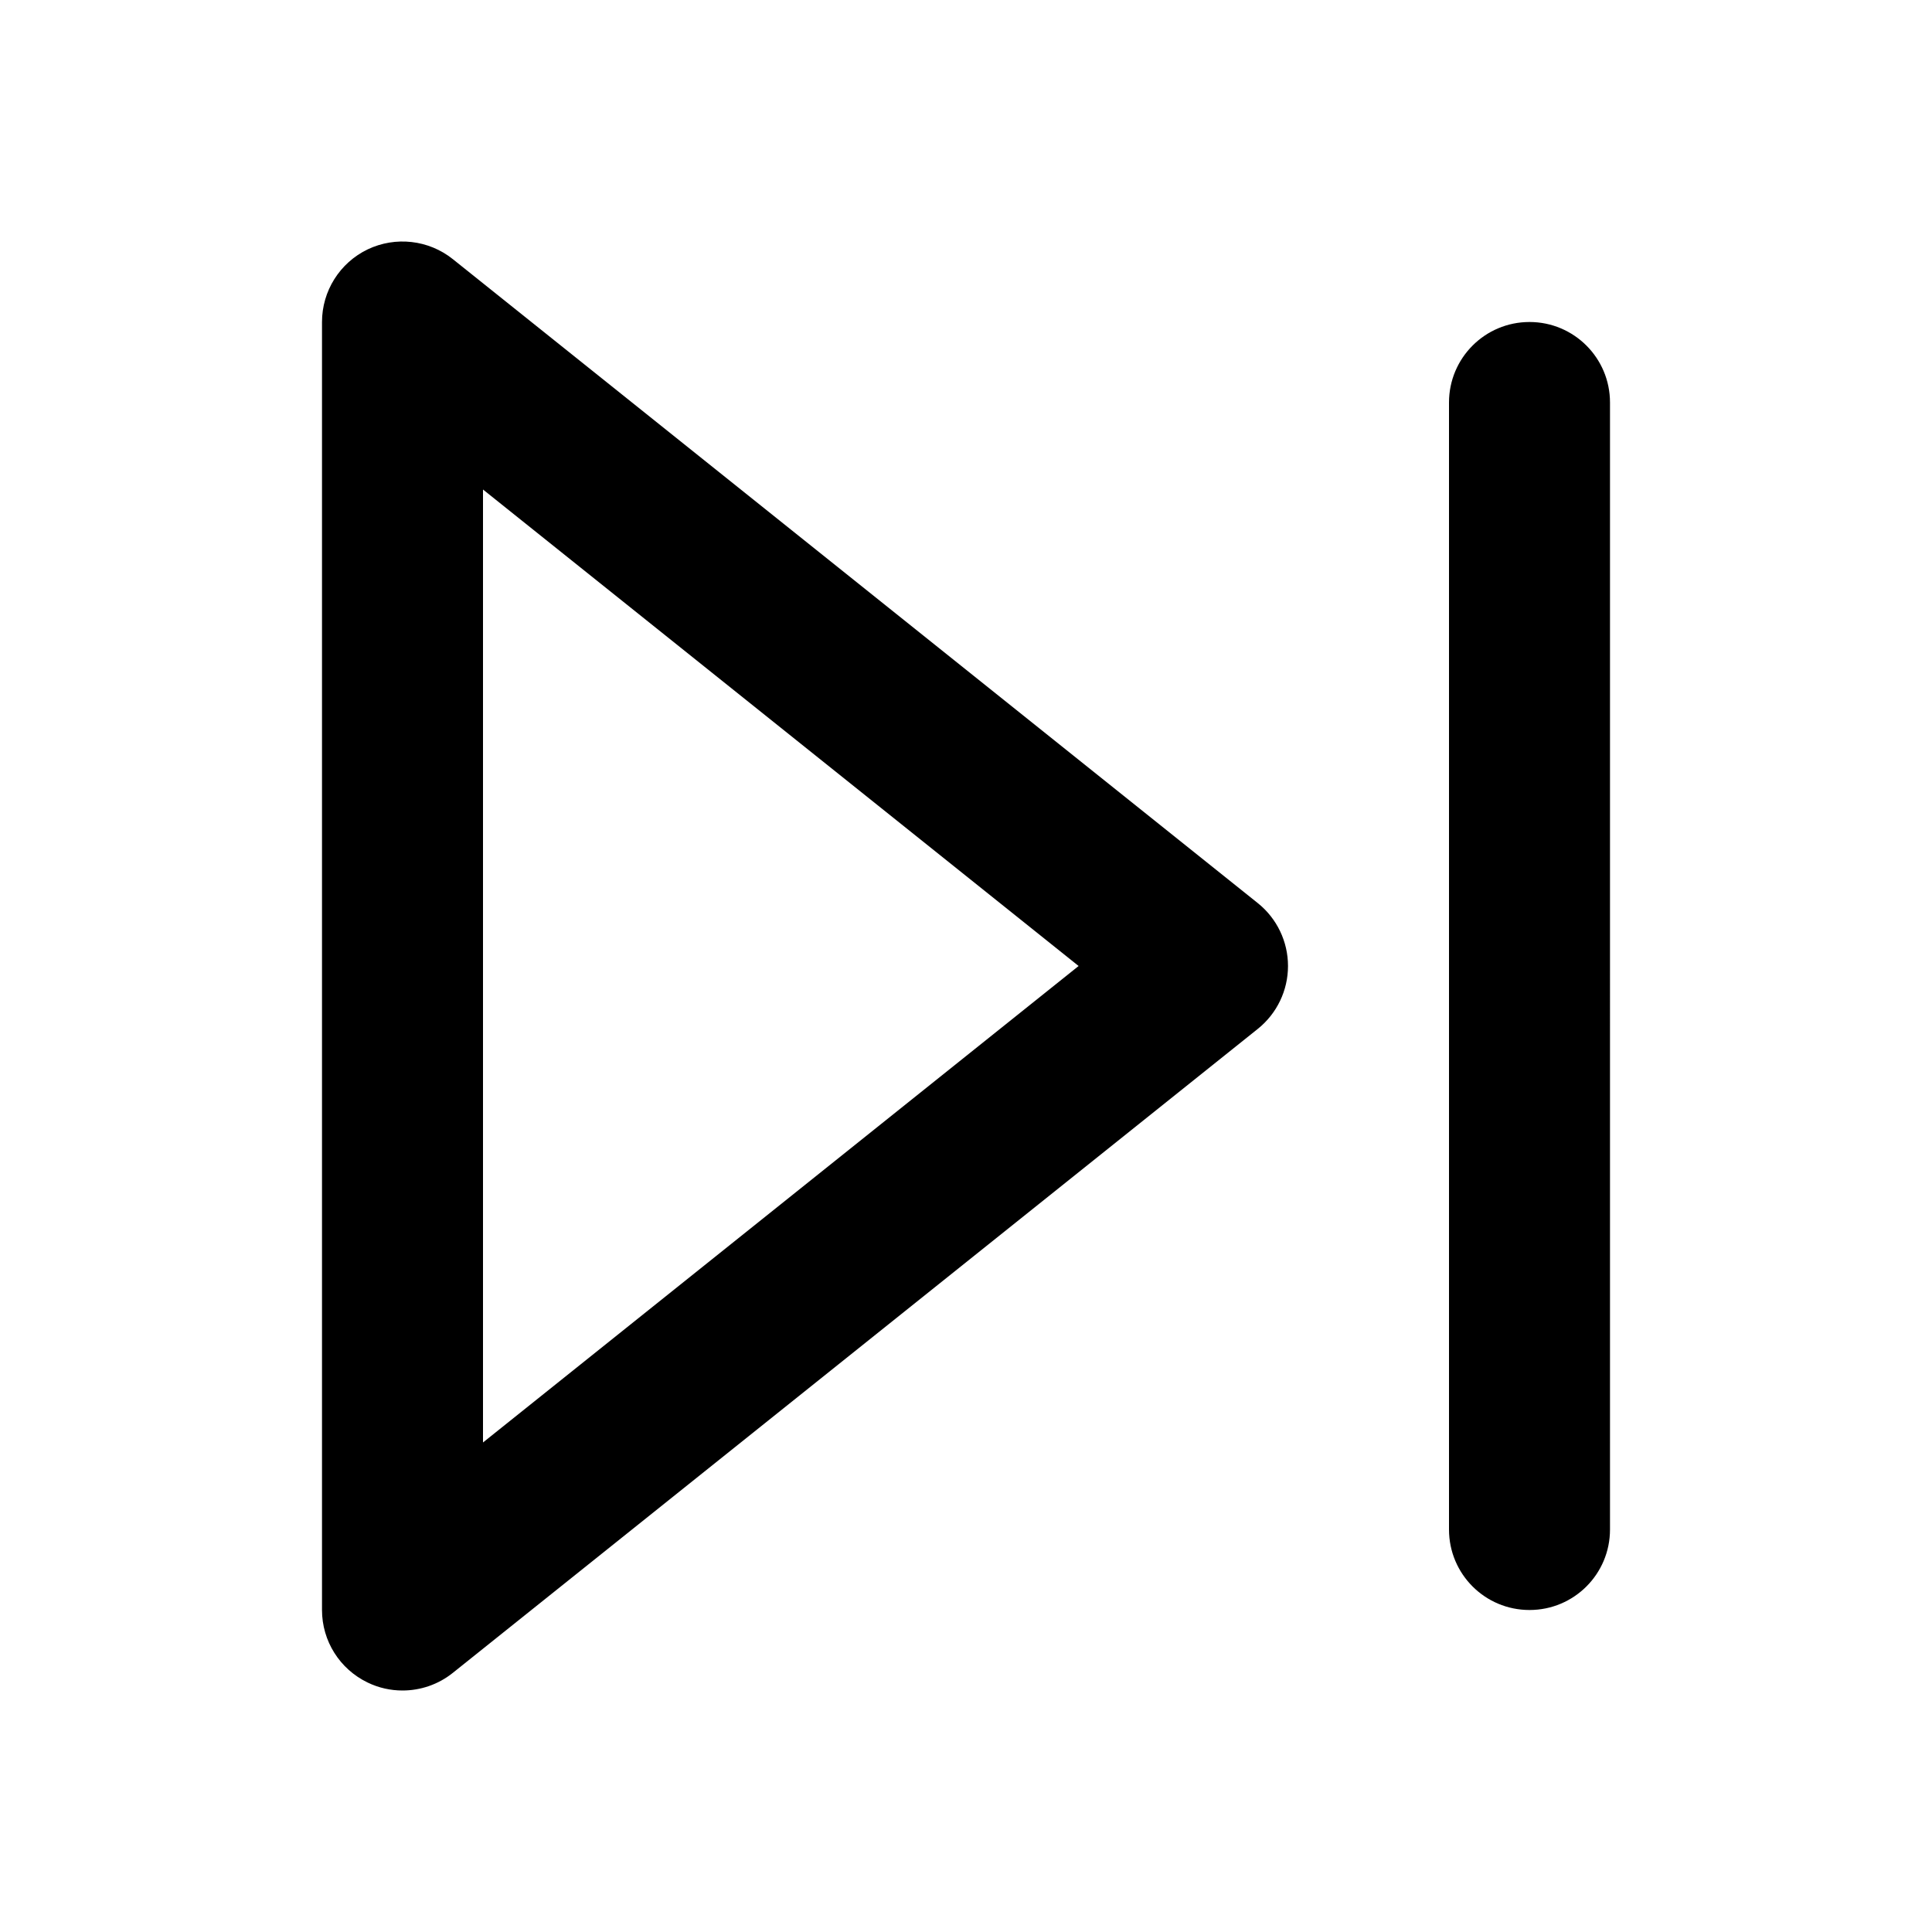 <?xml version="1.0" encoding="utf-8"?>
<svg version="1.1" id="Layer_1" xmlns="http://www.w3.org/2000/svg" viewBox="0 0 24 24">
	<path d="M5.625,3.219c-0.3-0.24-0.712-0.286-1.058-0.121C4.22,3.265,4,3.616,4,4v16c0,0.385,0.22,0.734,0.567,0.901 C4.705,20.968,4.853,21,5,21c0.223,0,0.444-0.074,0.625-0.219l10-8C15.862,12.591,16,12.304,16,12s-0.138-0.591-0.375-0.781 L5.625,3.219z M6,17.919V6.081L13.399,12L6,17.919z M19,4c-0.553,0-1,0.448-1,1v14c0,0.553,0.447,1,1,1s1-0.447,1-1V5C20,4.448,19.553,4,19,4z"/>
</svg>
